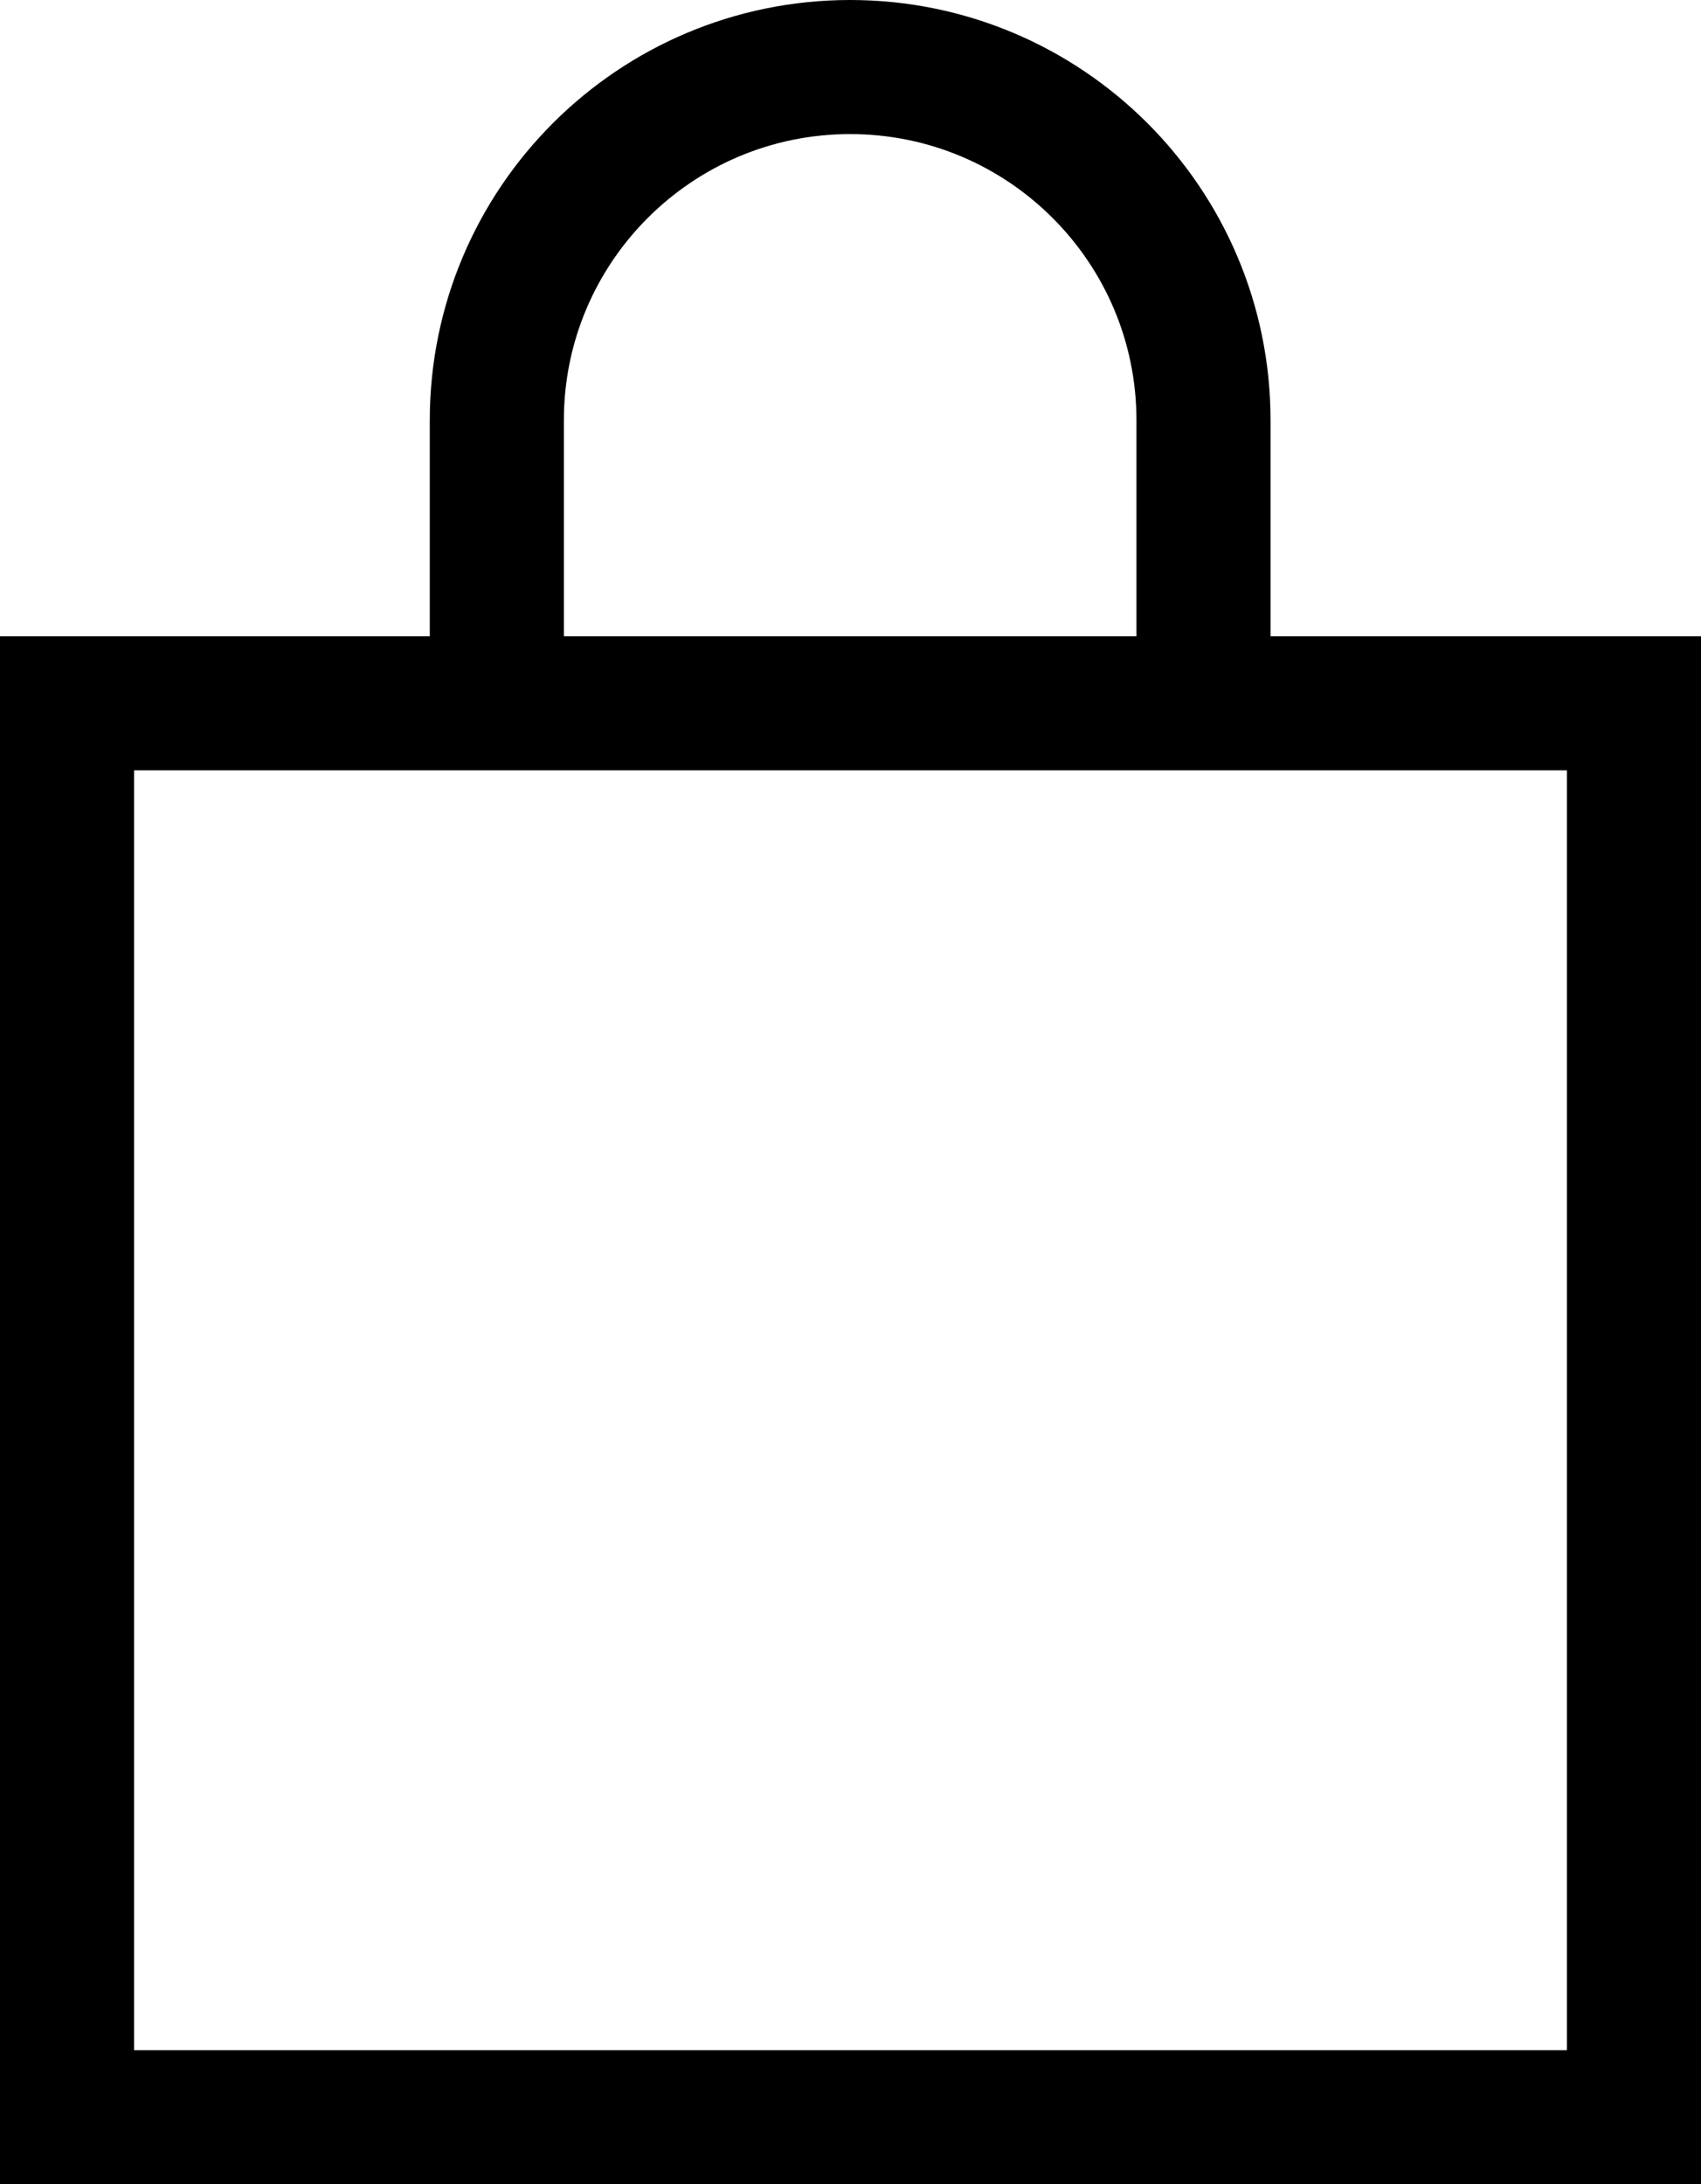 <?xml version="1.0" encoding="UTF-8"?><svg id="Layer_2" xmlns="http://www.w3.org/2000/svg" width="25.37" height="32.58" viewBox="0 0 25.37 32.58"><defs><style>.cls-1{fill:none;stroke:#000;stroke-miterlimit:10;stroke-width:2px;}</style></defs><g id="Layer_1-2"><rect class="cls-1" x="1" y="10.49" width="23.37" height="21.09"/><path class="cls-1" d="M7.41,10.49V6.27c0-2.91,2.36-5.27,5.27-5.27s5.27,2.36,5.27,5.27v4.22"/></g></svg>